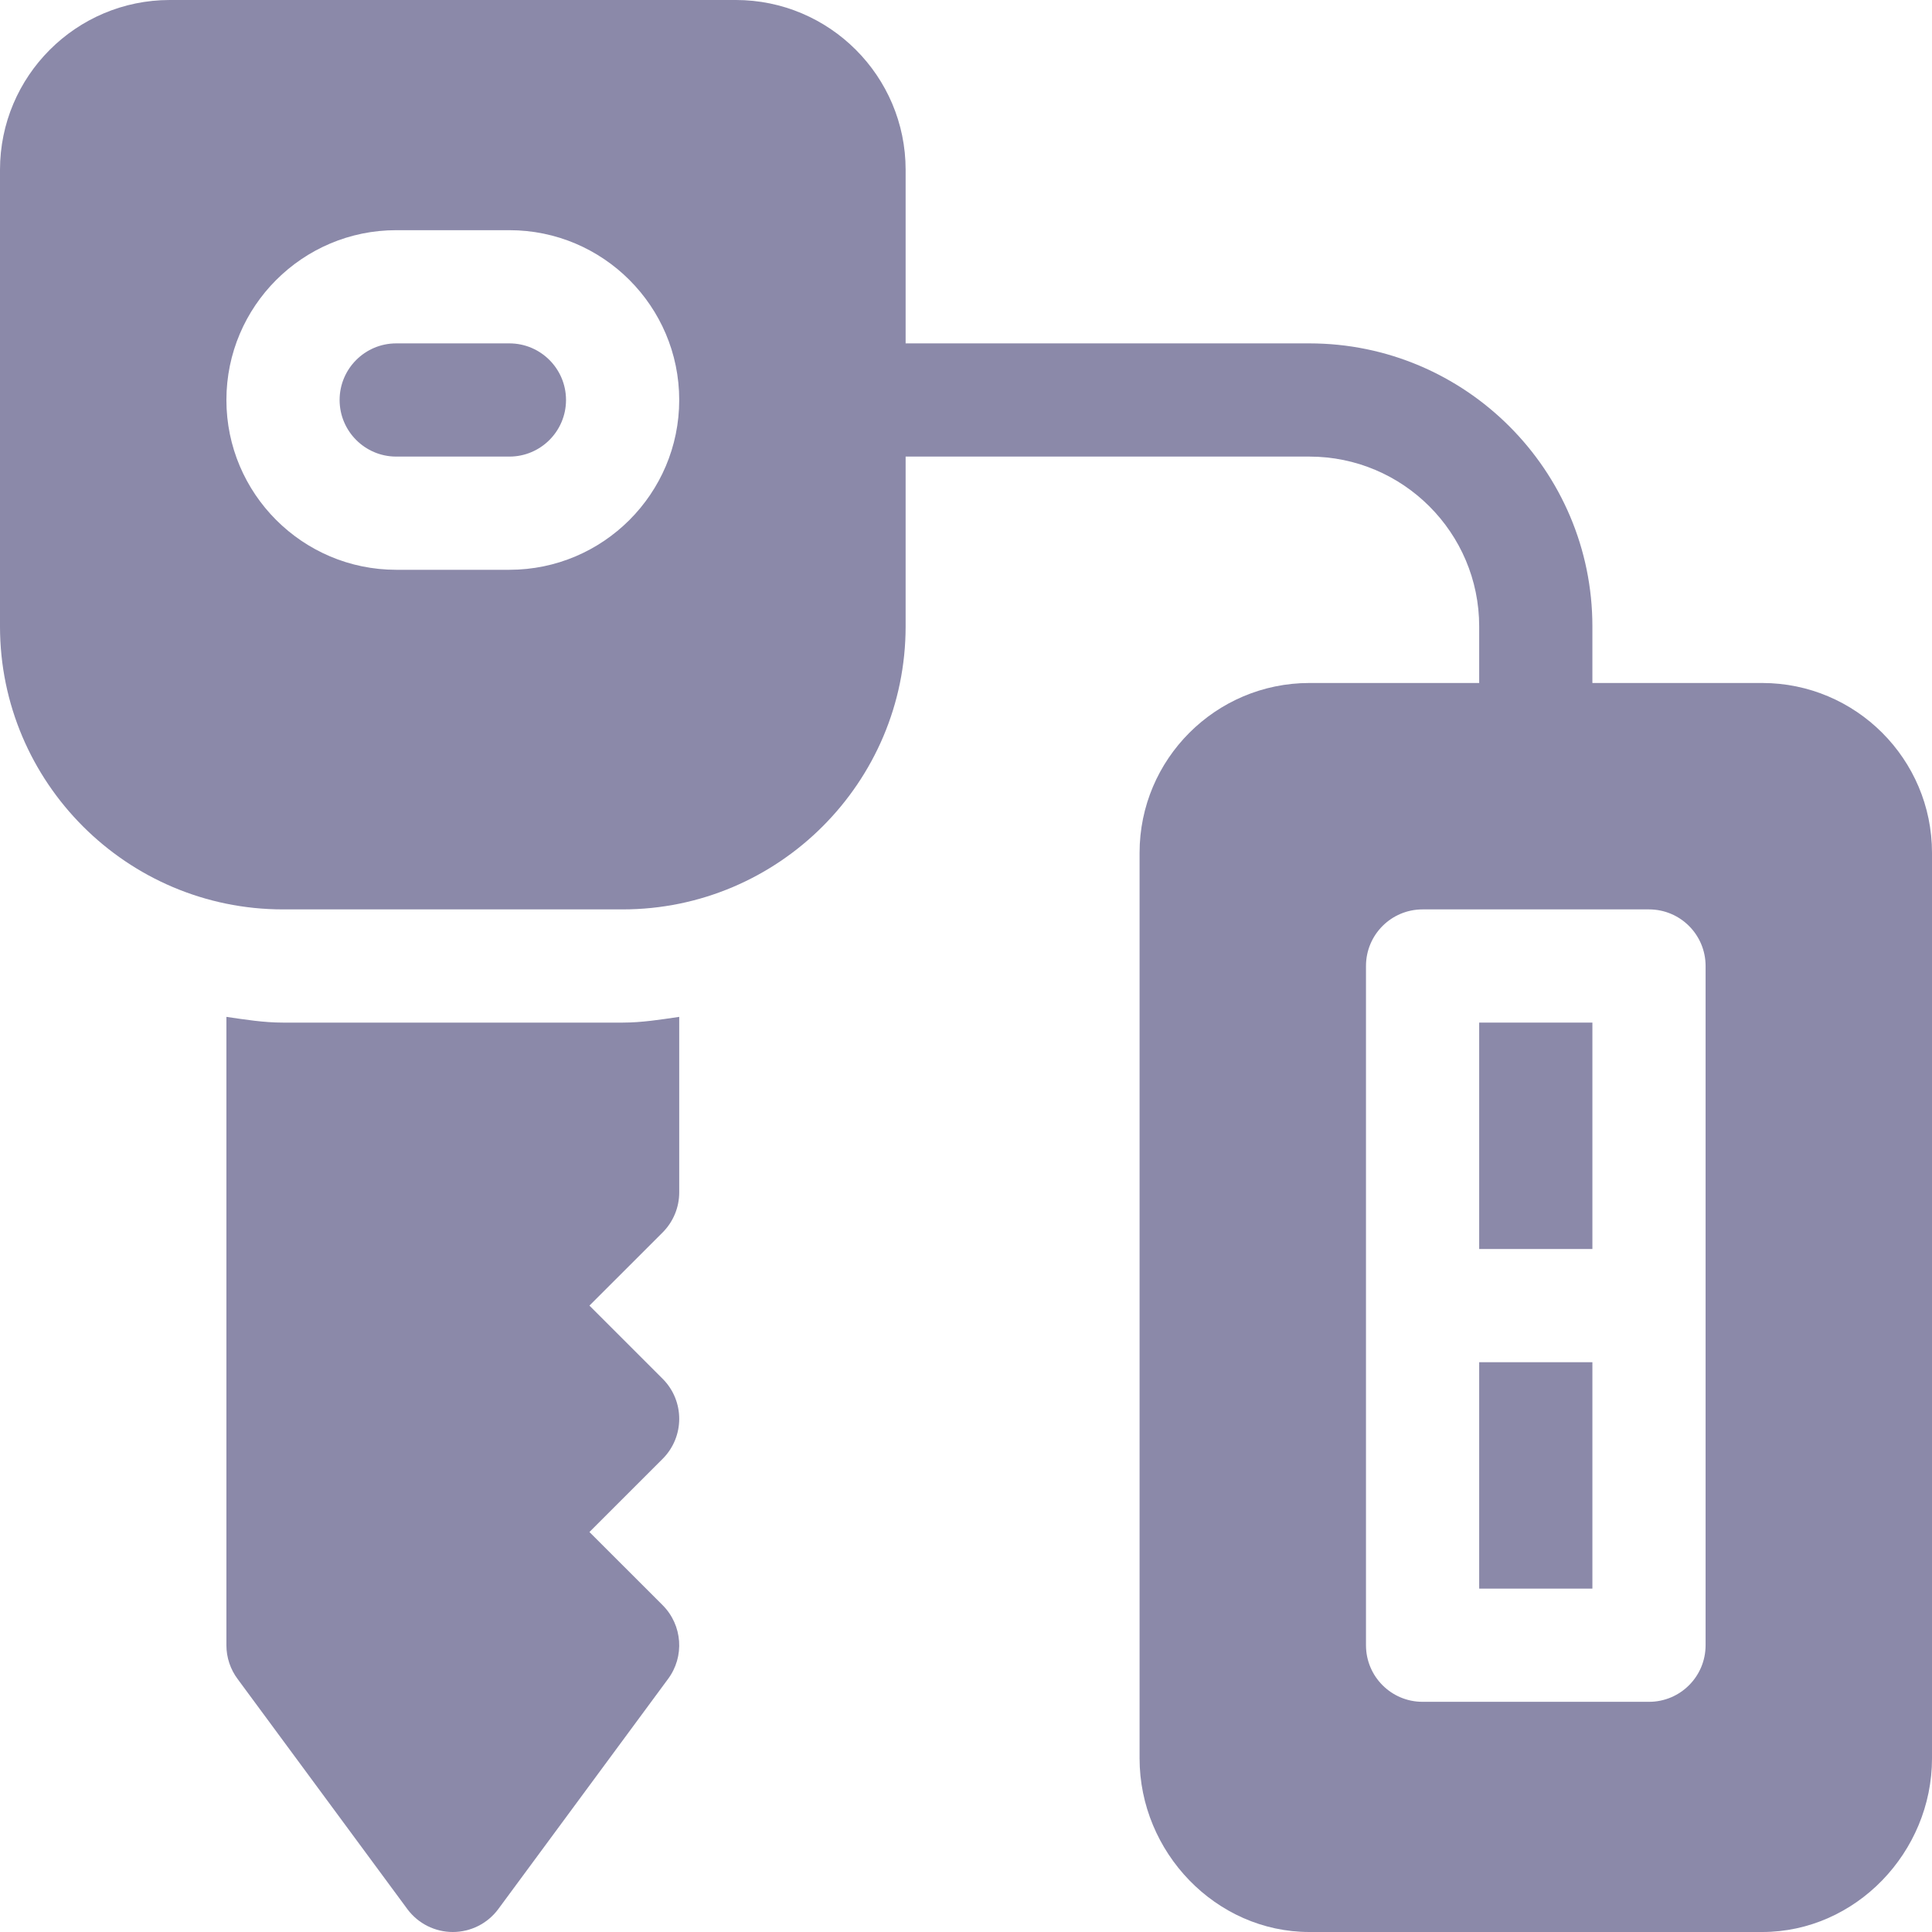<?xml version="1.0" encoding="UTF-8"?>
<svg width="64px" height="64px" viewBox="0 0 64 64" version="1.1" xmlns="http://www.w3.org/2000/svg" xmlns:xlink="http://www.w3.org/1999/xlink">
    <title>car-key</title>
    <g id="Page-1" stroke="none" stroke-width="1" fill="none" fill-rule="evenodd" opacity="0.6">
        <g id="Nativebase-Github" transform="translate(-219, -698)" fill="#3D3A70" fill-rule="nonzero">
            <g id="Group-6" transform="translate(121, 695)">
                <g id="Group-2" transform="translate(0, 3)">
                    <g id="car-key" transform="translate(98, 0)">
                        <polygon id="Path" points="49 45.125 52.75 45.125 52.75 52.625 49 52.625"></polygon>
                        <path d="M58.375,22.625 L52.75,22.625 L52.75,20.75 C52.75,15.581 48.544,11.375 43.375,11.375 L30,11.375 L30,5.625 C30,2.523 27.477,0 24.375,0 L5.625,0 C2.523,0 0,2.523 0,5.625 L0,20.75 C0,25.919 4.206,30.125 9.375,30.125 L20.625,30.125 C25.794,30.125 30,25.919 30,20.75 L30,15.125 L43.375,15.125 C46.477,15.125 49,17.648 49,20.75 L49,22.625 L43.375,22.625 C40.273,22.625 37.75,25.148 37.75,28.25 L37.75,58.25 C37.75,61.352 40.273,64 43.375,64 L58.375,64 C61.477,64 64,61.352 64,58.25 L64,28.25 C64,25.148 61.477,22.625 58.375,22.625 Z M16.875,18.875 L13.125,18.875 C10.023,18.875 7.5,16.352 7.5,13.25 C7.5,10.148 10.023,7.625 13.125,7.625 L16.875,7.625 C19.977,7.625 22.5,10.148 22.5,13.25 C22.5,16.352 19.977,18.875 16.875,18.875 Z M56.5,54.5 C56.5,55.536 55.661,56.375 54.625,56.375 L47.125,56.375 C46.089,56.375 45.25,55.536 45.25,54.5 C45.25,54.012 45.25,31.205 45.25,32 C45.25,30.964 46.089,30.125 47.125,30.125 L54.625,30.125 C55.661,30.125 56.5,30.964 56.5,32 C56.5,32.488 56.5,55.295 56.5,54.5 Z" id="Shape"></path>
                        <polygon id="Path" points="49 33.875 52.75 33.875 52.75 41.375 49 41.375"></polygon>
                        <path d="M9.375,33.875 C8.733,33.875 8.118,33.775 7.5,33.685 L7.5,54.5 C7.5,54.907 7.632,55.3 7.875,55.624 L13.5,63.249 C13.854,63.722 14.41,64 15,64 C15.59,64 16.146,63.722 16.5,63.249 L22.125,55.624 C22.685,54.879 22.61,53.834 21.951,53.174 L19.526,50.75 L21.951,48.326 C22.683,47.593 22.683,46.407 21.951,45.674 L19.526,43.25 L21.951,40.826 C22.302,40.474 22.5,39.998 22.5,39.5 L22.5,33.685 C21.882,33.775 21.267,33.875 20.625,33.875 L9.375,33.875 Z" id="Path"></path>
                        <path d="M16.875,11.375 L13.125,11.375 C12.091,11.375 11.25,12.216 11.25,13.25 C11.25,14.284 12.091,15.125 13.125,15.125 L16.875,15.125 C17.91,15.125 18.75,14.284 18.75,13.25 C18.75,12.216 17.91,11.375 16.875,11.375 Z" id="Path"></path>
                    </g>
                </g>
            </g>
        </g>
    </g>
</svg>